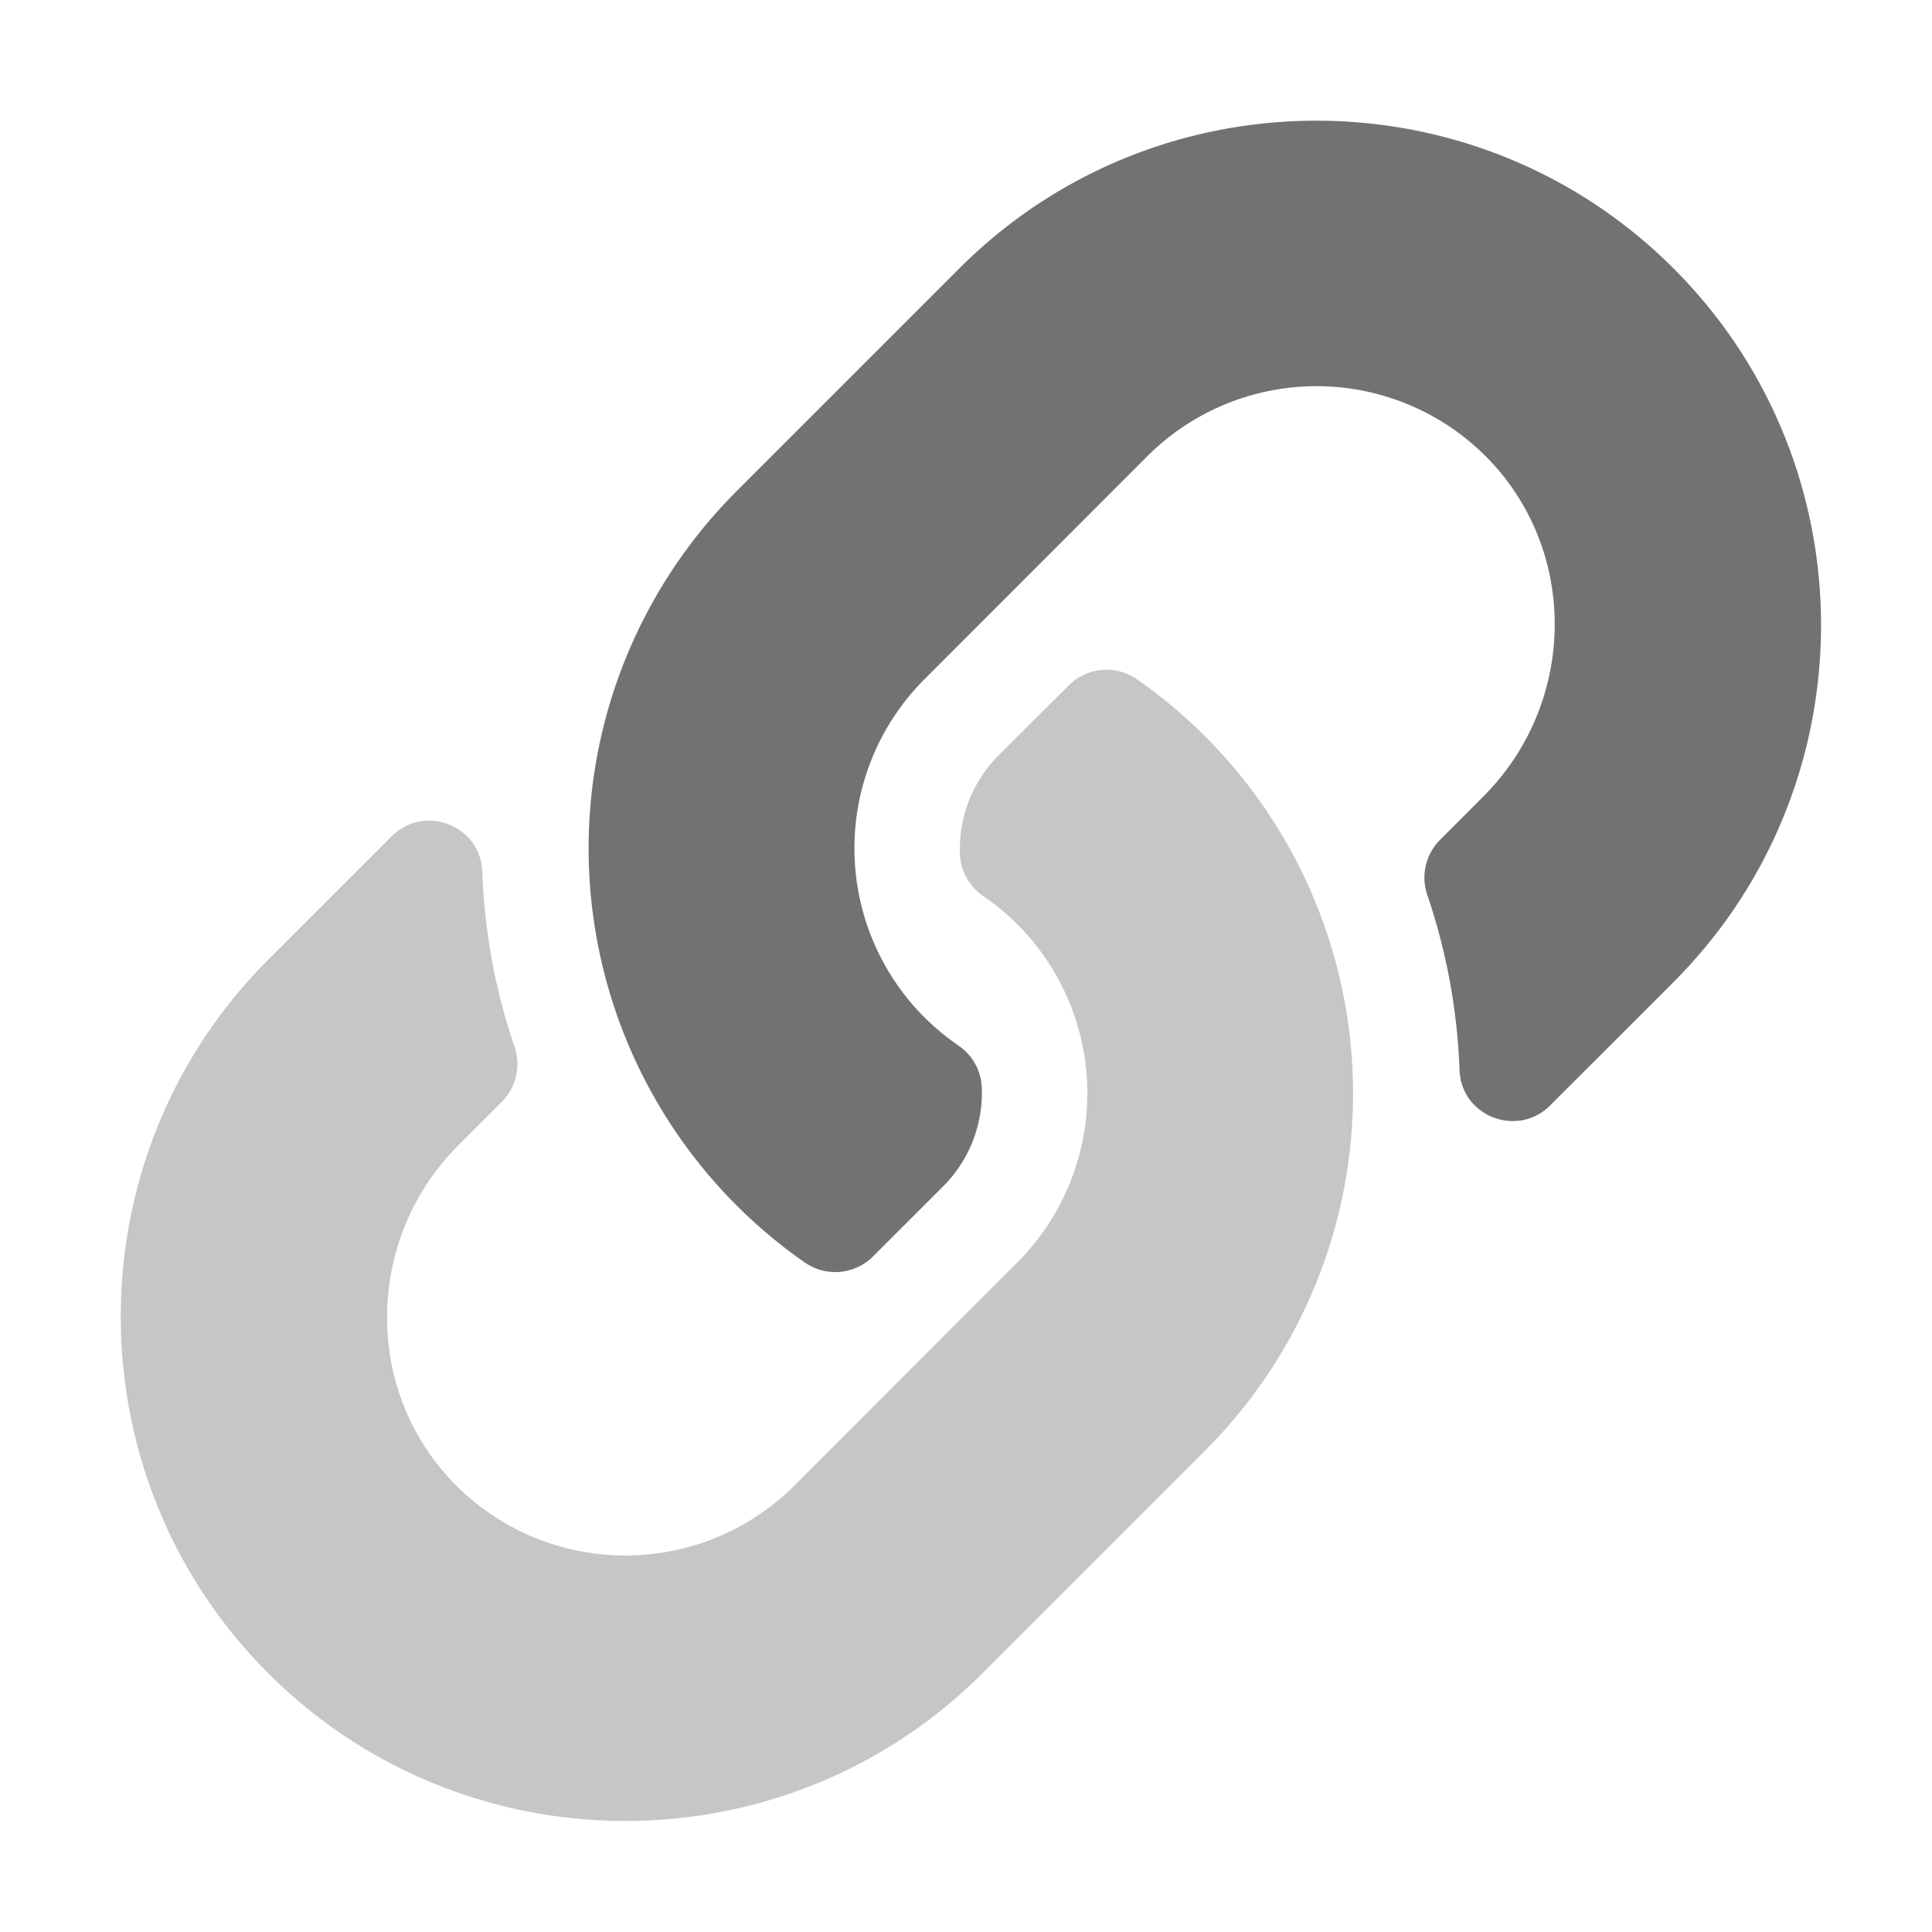 ﻿<?xml version='1.0' encoding='UTF-8'?>
<svg viewBox="-2.001 -2 32 31.997" xmlns="http://www.w3.org/2000/svg">
  <g transform="matrix(0.055, 0, 0, 0.055, 0, 0)">
    <defs>
      <style>.fa-secondary{opacity:.4}</style>
    </defs>
    <path d="M44.45, 252.59L81.56, 215.49C91.4, 205.65 108.34, 212.19 108.85, 226.09A184.45 184.45 0 0 0 118.54, 278.81A16.08 16.08 0 0 1 114.76, 295.42L101.67, 308.51C73.67, 336.51 72.77, 382.17 100.52, 410.51A72.07 72.07 0 0 0 202.84, 411.02L270, 343.79A72 72 0 0 0 270, 242A75.64 75.64 0 0 0 259.66, 233.43A16 16 0 0 1 252.71, 220.83A39.86 39.86 0 0 1 264.45, 191L285.51, 170A16.06 16.06 0 0 1 306.09, 168.26A152.05 152.05 0 0 1 327, 400L326.64, 400.37L259.44, 467.57C200.17, 526.84 103.74, 526.83 44.44, 467.57C-14.86, 408.31 -14.82, 311.85 44.45, 252.59z" fill="#727272" opacity="0.4" fill-opacity="1" class="Black" />
    <path d="M410.33, 203.49C438.33, 175.49 439.23, 129.83 411.48, 101.49A72.07 72.07 0 0 0 309.16, 101L242, 168.21A72 72 0 0 0 242, 270A75.64 75.64 0 0 0 252.34, 278.57A16 16 0 0 1 259.28, 291.17A39.81 39.81 0 0 1 247.55, 321L226.49, 342.05A16.07 16.07 0 0 1 205.91, 343.79A152.05 152.05 0 0 1 185, 112L185.36, 111.63L252.56, 44.43C311.83, -14.84 408.26, -14.83 467.56, 44.43C526.86, 103.69 526.83, 200.13 467.56, 259.43L430.45, 296.53C420.61, 306.37 403.67, 299.83 403.16, 285.93A184.45 184.45 0 0 0 393.47, 233.21A16.08 16.08 0 0 1 397.25, 216.6z" fill="#727272" fill-opacity="1" class="Black" />
  </g>
</svg>